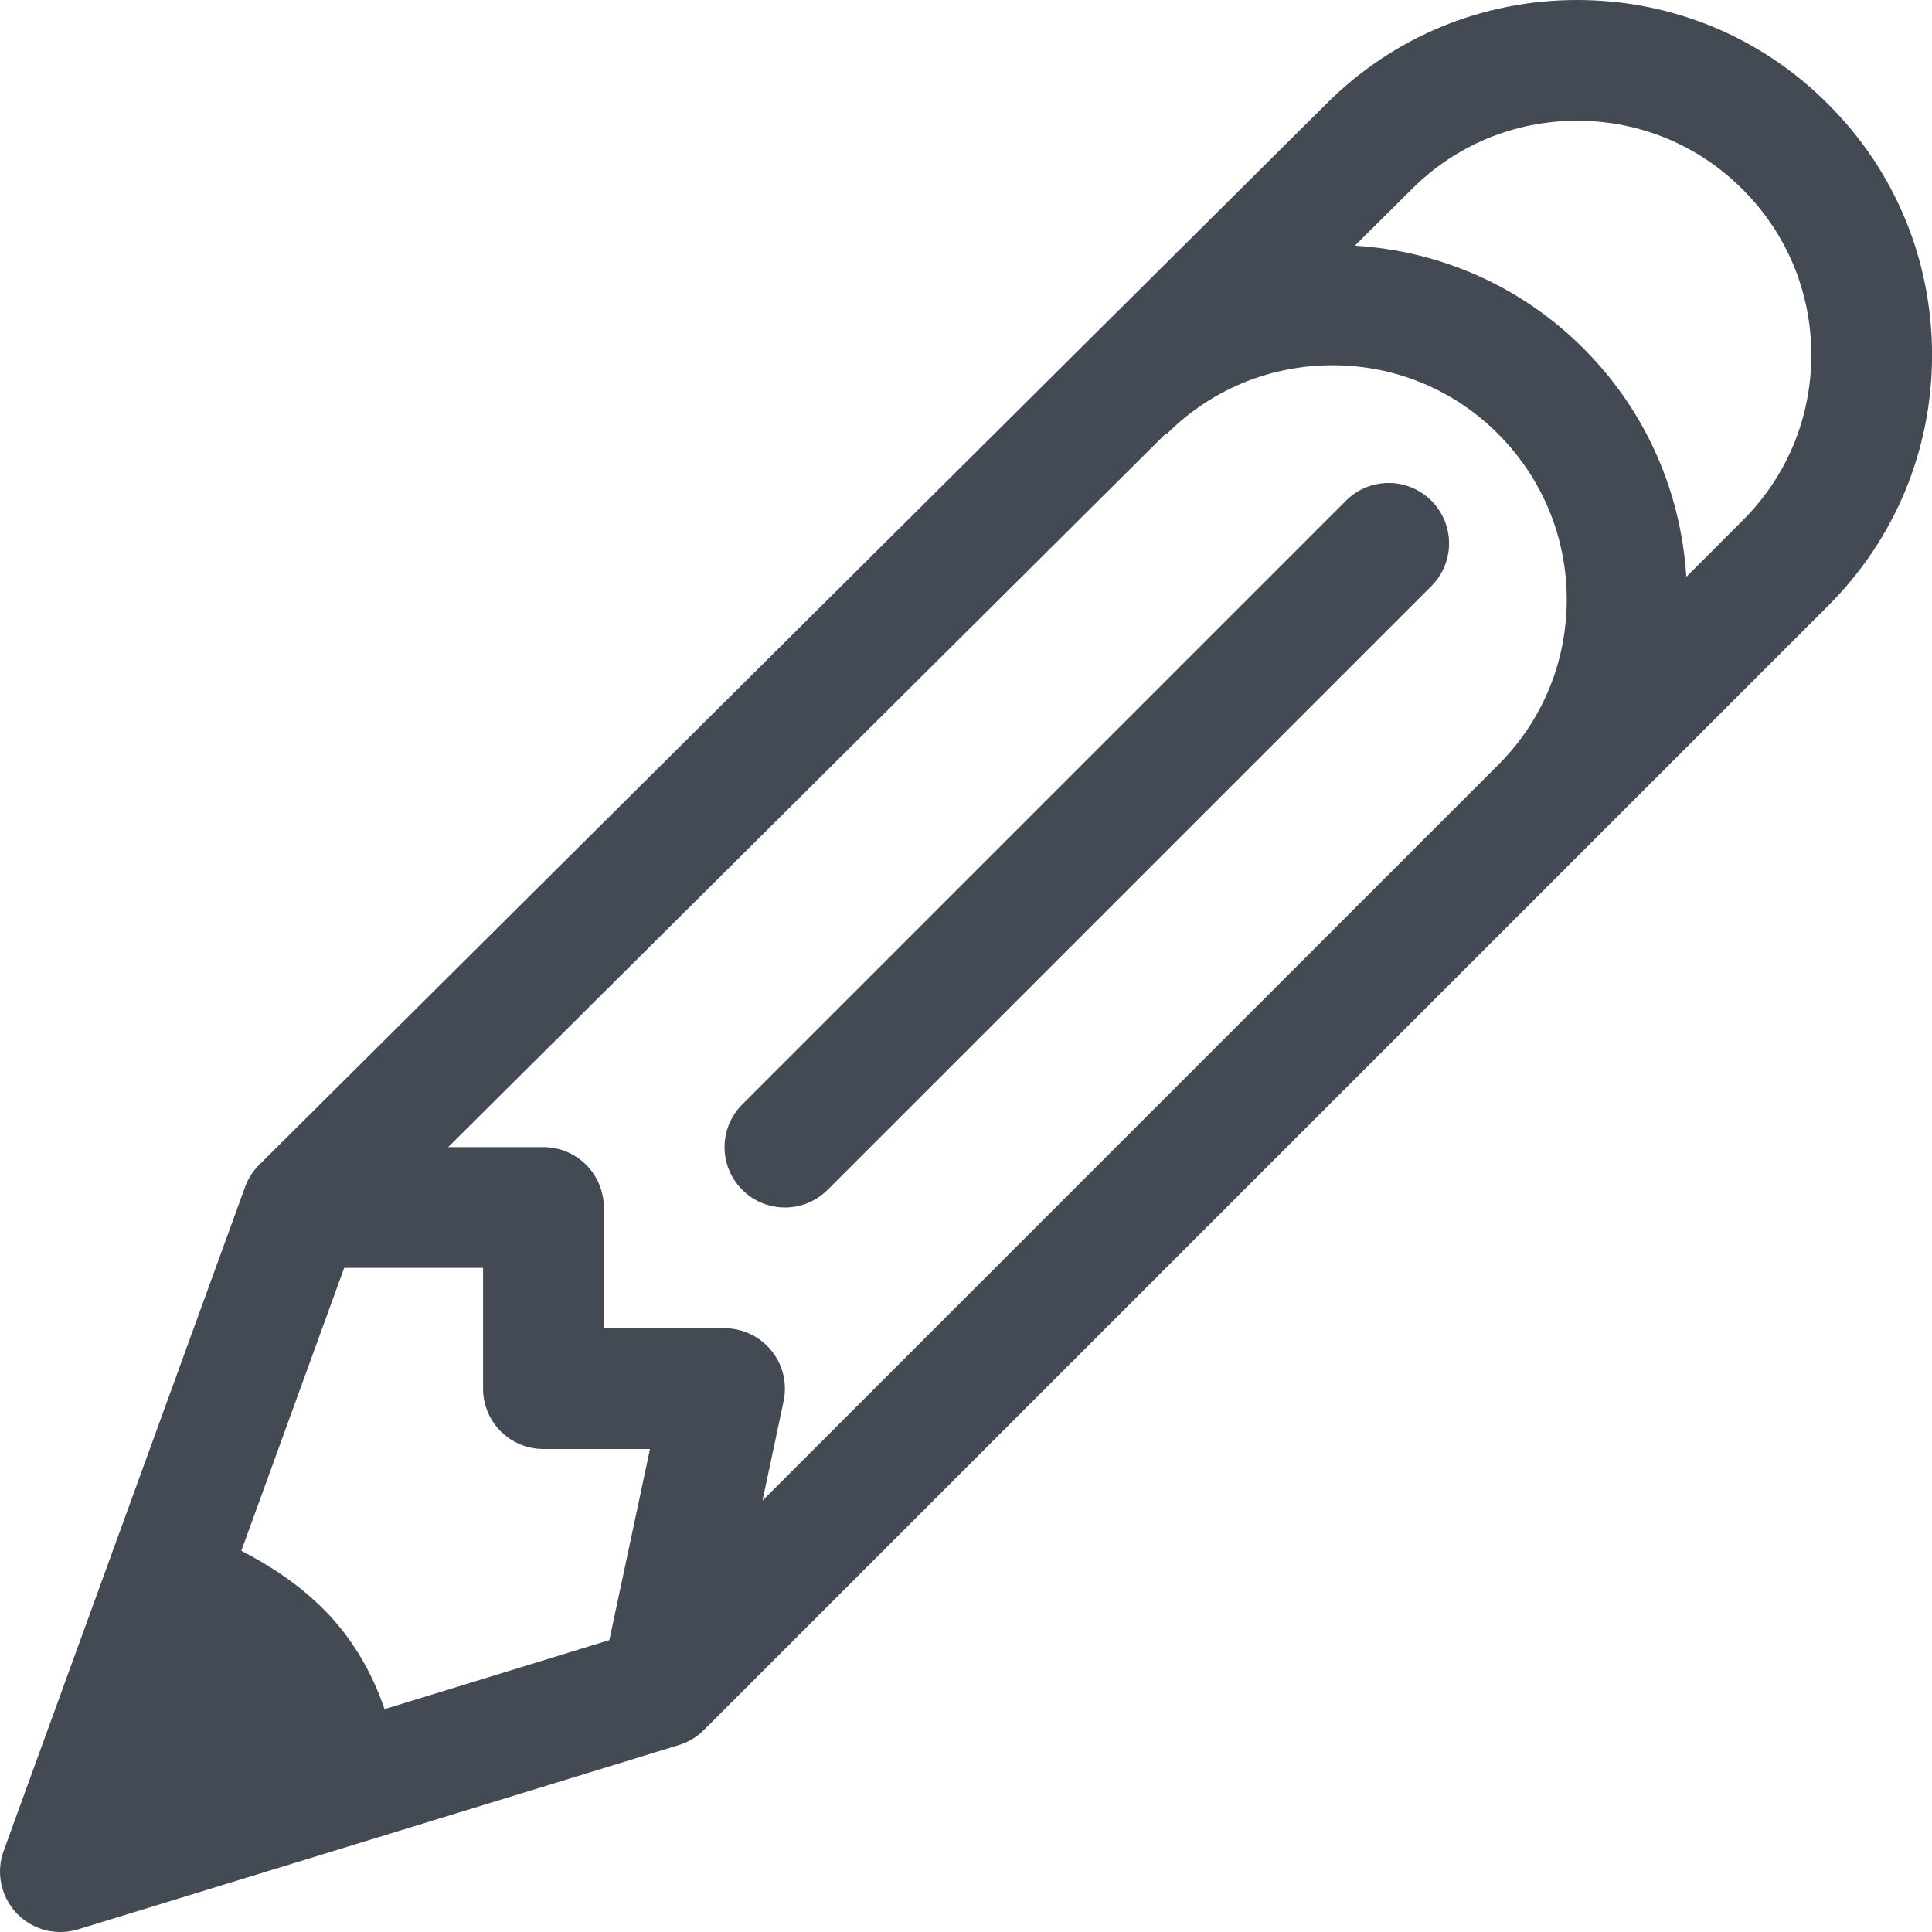 <?xml version="1.0" standalone="no"?><!-- Generator: Gravit.io --><svg xmlns="http://www.w3.org/2000/svg" xmlns:xlink="http://www.w3.org/1999/xlink" style="isolation:isolate" viewBox="0 0 32 32" width="32" height="32"><g><g><g><path d=" M 30.277 1.722 C 29.169 0.611 27.691 0 26.122 0 C 24.553 0 23.077 0.61 21.968 1.72 L 4.295 19.291 C 4.19 19.395 4.11 19.52 4.06 19.658 L 0.06 30.658 C -0.069 31.013 0.014 31.414 0.275 31.689 C 0.467 31.891 0.73 32 1.001 32 C 1.099 32 1.197 31.986 1.294 31.956 L 11.243 28.904 C 11.399 28.857 11.541 28.771 11.657 28.656 L 30.278 10.035 C 31.39 8.926 32.001 7.448 32.001 5.878 C 32 4.309 31.39 2.832 30.277 1.722 Z  M 10.093 27.165 L 6.369 28.309 C 6.152 27.672 5.814 27.108 5.353 26.647 C 4.952 26.248 4.487 25.938 3.997 25.686 L 5.701 21 L 8.001 21 L 8.001 23 C 8.001 23.553 8.448 24 9.001 24 L 10.766 24 L 10.093 27.165 Z  M 24.813 12.671 L 12.629 24.855 L 12.979 23.208 C 13.041 22.912 12.967 22.605 12.777 22.371 C 12.587 22.136 12.302 22 12.001 22 L 10.001 22 L 10.001 20 C 10.001 19.448 9.553 19 9.001 19 L 7.423 19 L 19.316 7.175 L 19.328 7.186 C 20.06 6.453 21.035 6.05 22.07 6.05 C 23.105 6.05 24.081 6.453 24.812 7.186 C 25.543 7.919 25.95 8.893 25.95 9.929 C 25.95 10.965 25.547 11.938 24.813 12.671 Z  M 28.863 8.621 L 27.931 9.554 C 27.841 8.125 27.248 6.793 26.228 5.772 C 25.207 4.75 23.874 4.158 22.441 4.069 L 23.379 3.138 L 23.381 3.136 C 24.111 2.403 25.086 2 26.122 2 C 27.158 2 28.132 2.403 28.863 3.136 C 29.597 3.869 30.001 4.843 30.001 5.878 C 30.001 6.915 29.599 7.889 28.863 8.621 Z  M 22.294 8.293 L 12.294 18.293 C 11.903 18.684 11.903 19.316 12.294 19.707 C 12.488 19.902 12.745 20 13.001 20 C 13.257 20 13.512 19.902 13.708 19.707 L 23.708 9.707 C 24.099 9.316 24.099 8.684 23.708 8.293 C 23.316 7.902 22.685 7.902 22.294 8.293 Z " fill="rgb(67,74,84)"/></g></g></g></svg>
